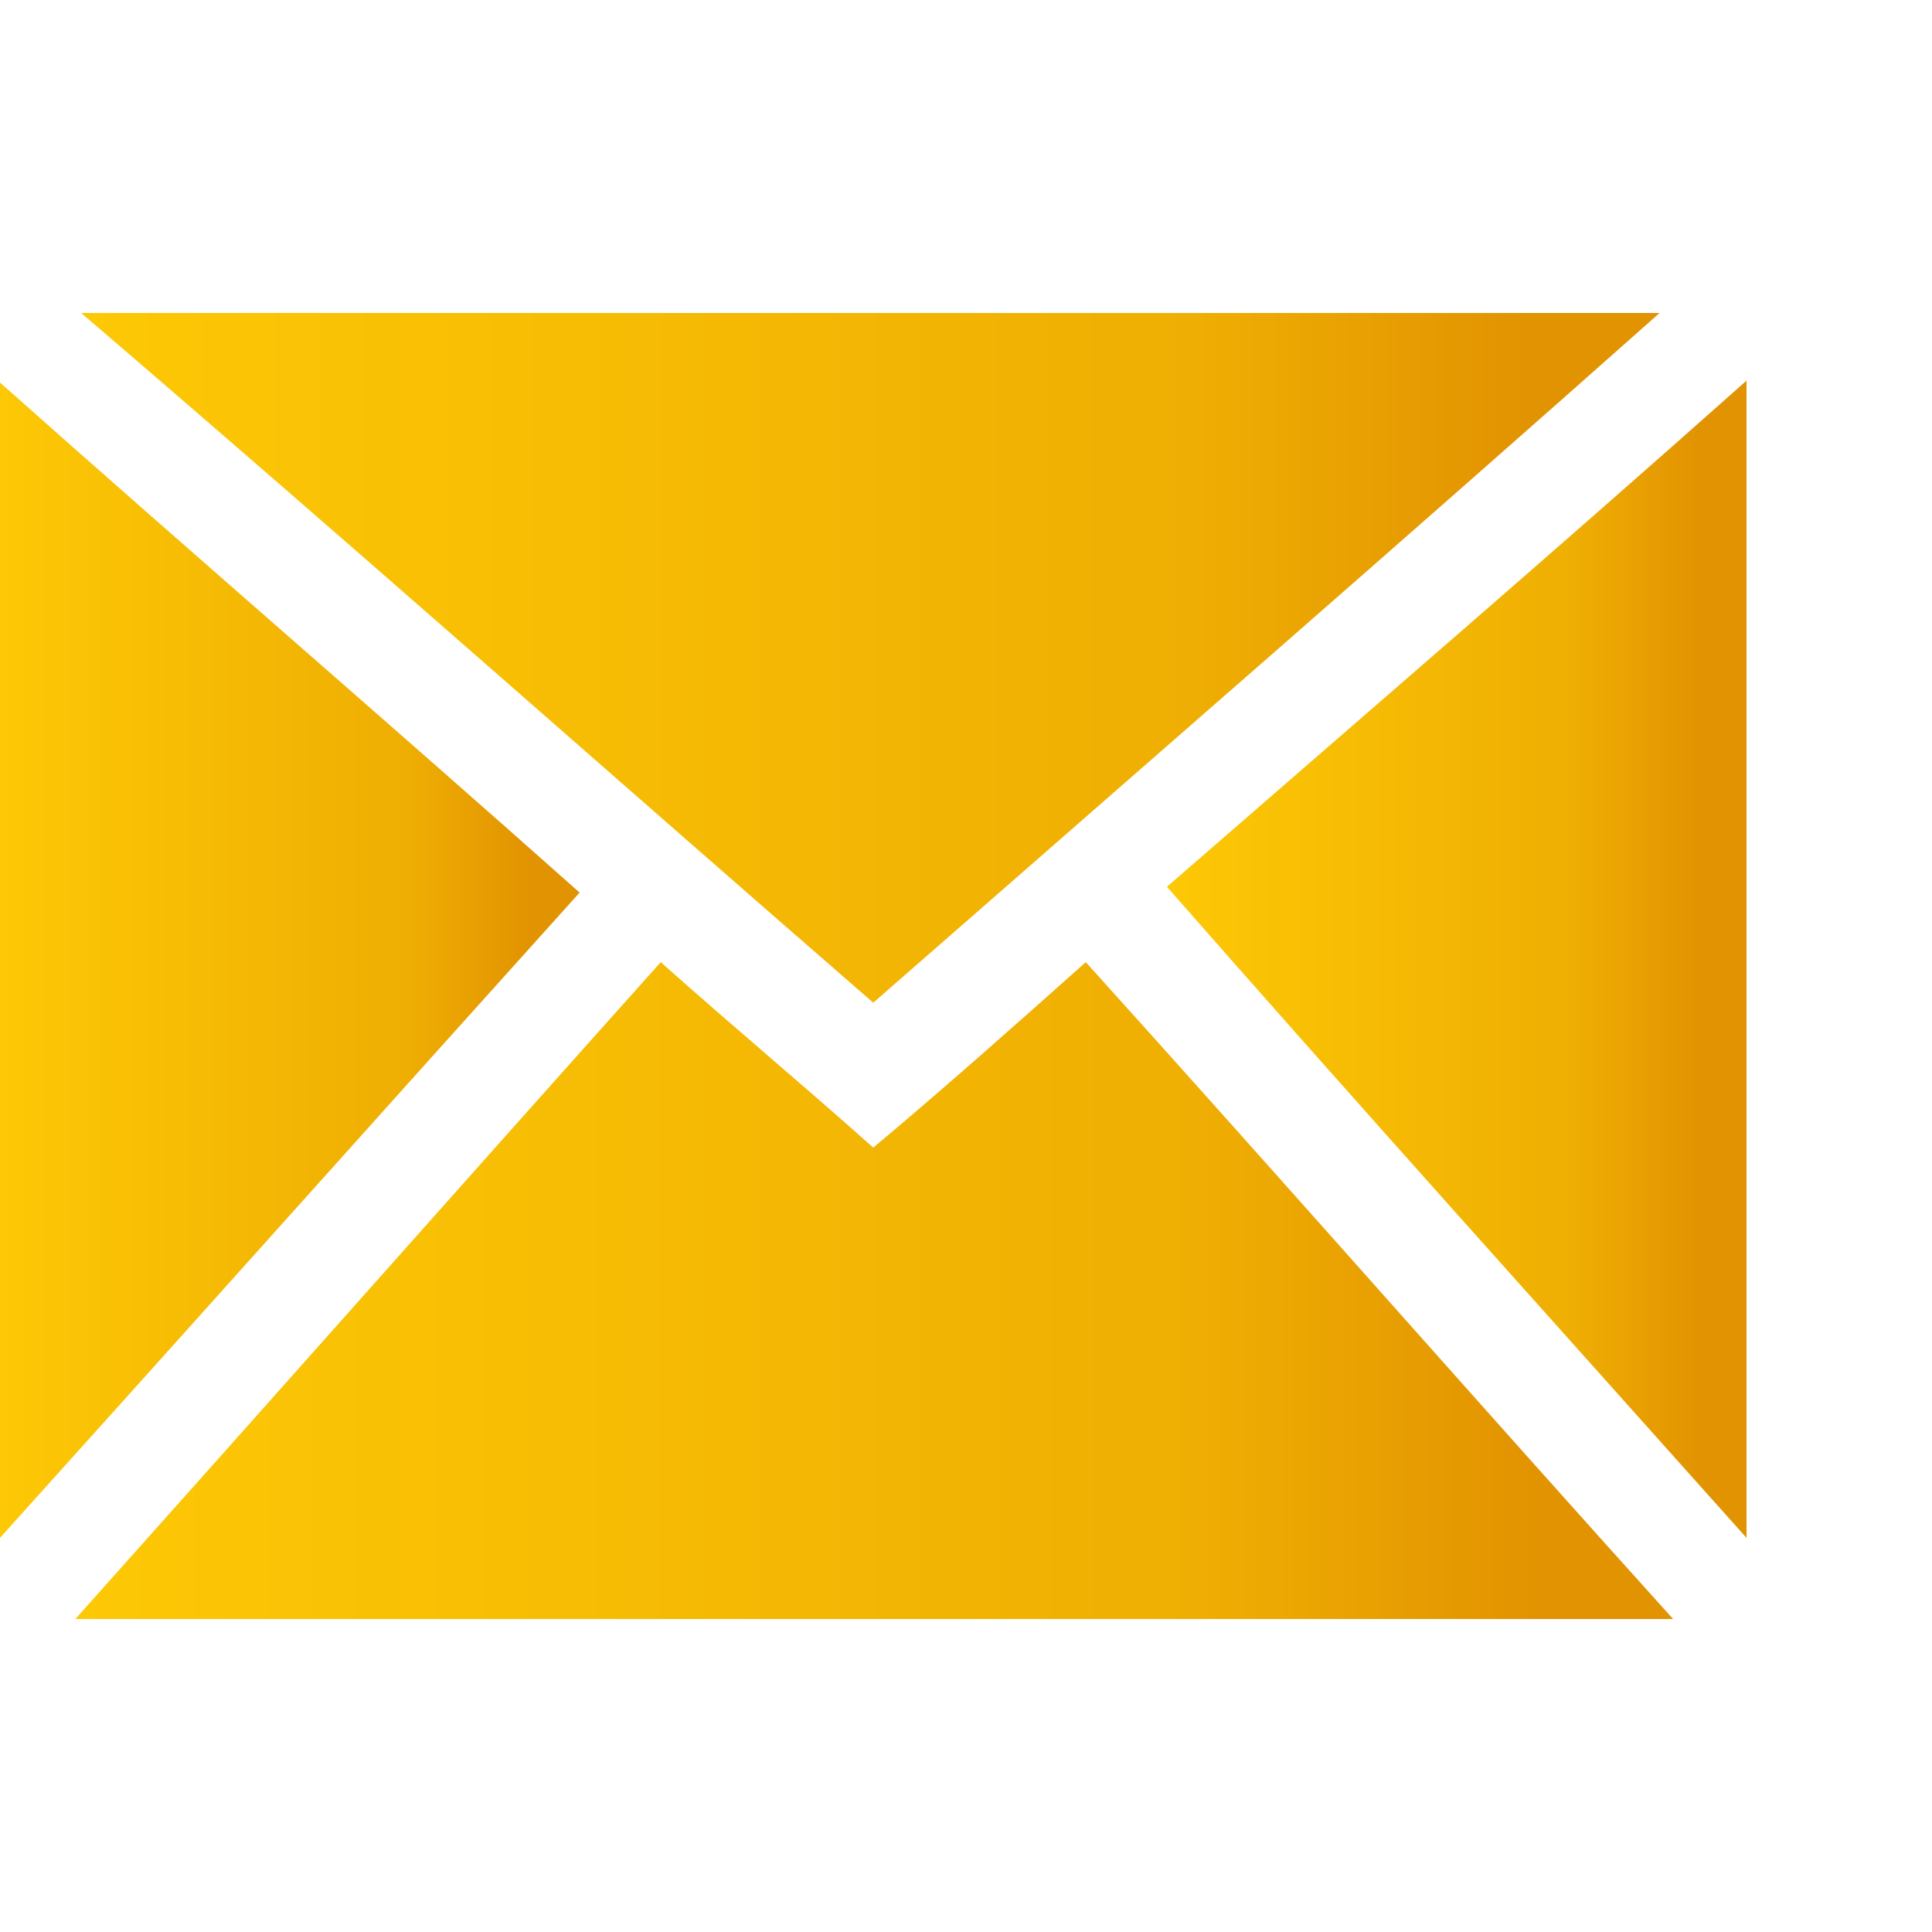 <?xml version="1.0" encoding="utf-8"?>
<!-- Generator: Adobe Illustrator 22.0.1, SVG Export Plug-In . SVG Version: 6.00 Build 0)  -->
<svg version="1.1" id="Layer_1" xmlns="http://www.w3.org/2000/svg" xmlns:xlink="http://www.w3.org/1999/xlink" x="0px" y="0px"
	 viewBox="0 0 100 100" style="enable-background:new 0 0 100 100;" xml:space="preserve">
<style type="text/css">
	.st0{fill:url(#SVGID_1_);}
	.st1{fill:url(#SVGID_2_);}
	.st2{fill:url(#SVGID_3_);}
	.st3{fill:url(#SVGID_4_);}
</style>
<g>
	
		<linearGradient id="SVGID_1_" gradientUnits="userSpaceOnUse" x1="3.846" y1="129.016" x2="86.624" y2="129.016" gradientTransform="matrix(1 0 0 1 0 -62.189)">
		<stop  offset="0" style="stop-color:#FDC805"/>
		<stop  offset="0.705" style="stop-color:#EFAE03"/>
		<stop  offset="0.913" style="stop-color:#E29301"/>
	</linearGradient>
	<path class="st0" d="M34.2,49.8c3.7,3.3,7.3,6.3,11,9.6c3.7-3.1,7.3-6.3,11-9.6c10.2,11.3,20.2,22.7,30.4,34c-27.5,0-55.2,0-82.7,0
		C14,72.5,24,61.2,34.2,49.8z"/>
	
		<linearGradient id="SVGID_2_" gradientUnits="userSpaceOnUse" x1="4.325" y1="96.227" x2="86.056" y2="96.227" gradientTransform="matrix(1 0 0 1 0 -62.189)">
		<stop  offset="0" style="stop-color:#FDC805"/>
		<stop  offset="0.705" style="stop-color:#EFAE03"/>
		<stop  offset="0.913" style="stop-color:#E29301"/>
	</linearGradient>
	<path class="st1" d="M45.2,51.9C31.5,40,18.1,28.1,4.2,16.2c27.3,0,54.4,0,81.7,0C72.5,28.1,58.8,40,45.2,51.9z"/>
	
		<linearGradient id="SVGID_3_" gradientUnits="userSpaceOnUse" x1="60.385" y1="111.9" x2="90.385" y2="111.9" gradientTransform="matrix(1 0 0 1 0 -62.189)">
		<stop  offset="0" style="stop-color:#FDC805"/>
		<stop  offset="0.705" style="stop-color:#EFAE03"/>
		<stop  offset="0.913" style="stop-color:#E29301"/>
	</linearGradient>
	<path class="st2" d="M90.4,79.6c-10-11.2-20-22.3-30-33.7c10-8.7,20-17.3,30-26.2C90.4,39.8,90.4,59.6,90.4,79.6z"/>
	
		<linearGradient id="SVGID_4_" gradientUnits="userSpaceOnUse" x1="0" y1="111.9" x2="30" y2="111.9" gradientTransform="matrix(1 0 0 1 0 -62.189)">
		<stop  offset="0" style="stop-color:#FDC805"/>
		<stop  offset="0.705" style="stop-color:#EFAE03"/>
		<stop  offset="0.913" style="stop-color:#E29301"/>
	</linearGradient>
	<path class="st3" d="M30,46.2C20,57.3,10,68.5,0,79.6c0-20,0-39.8,0-59.8C10,28.7,20,37.3,30,46.2z"/>
</g>
</svg>
